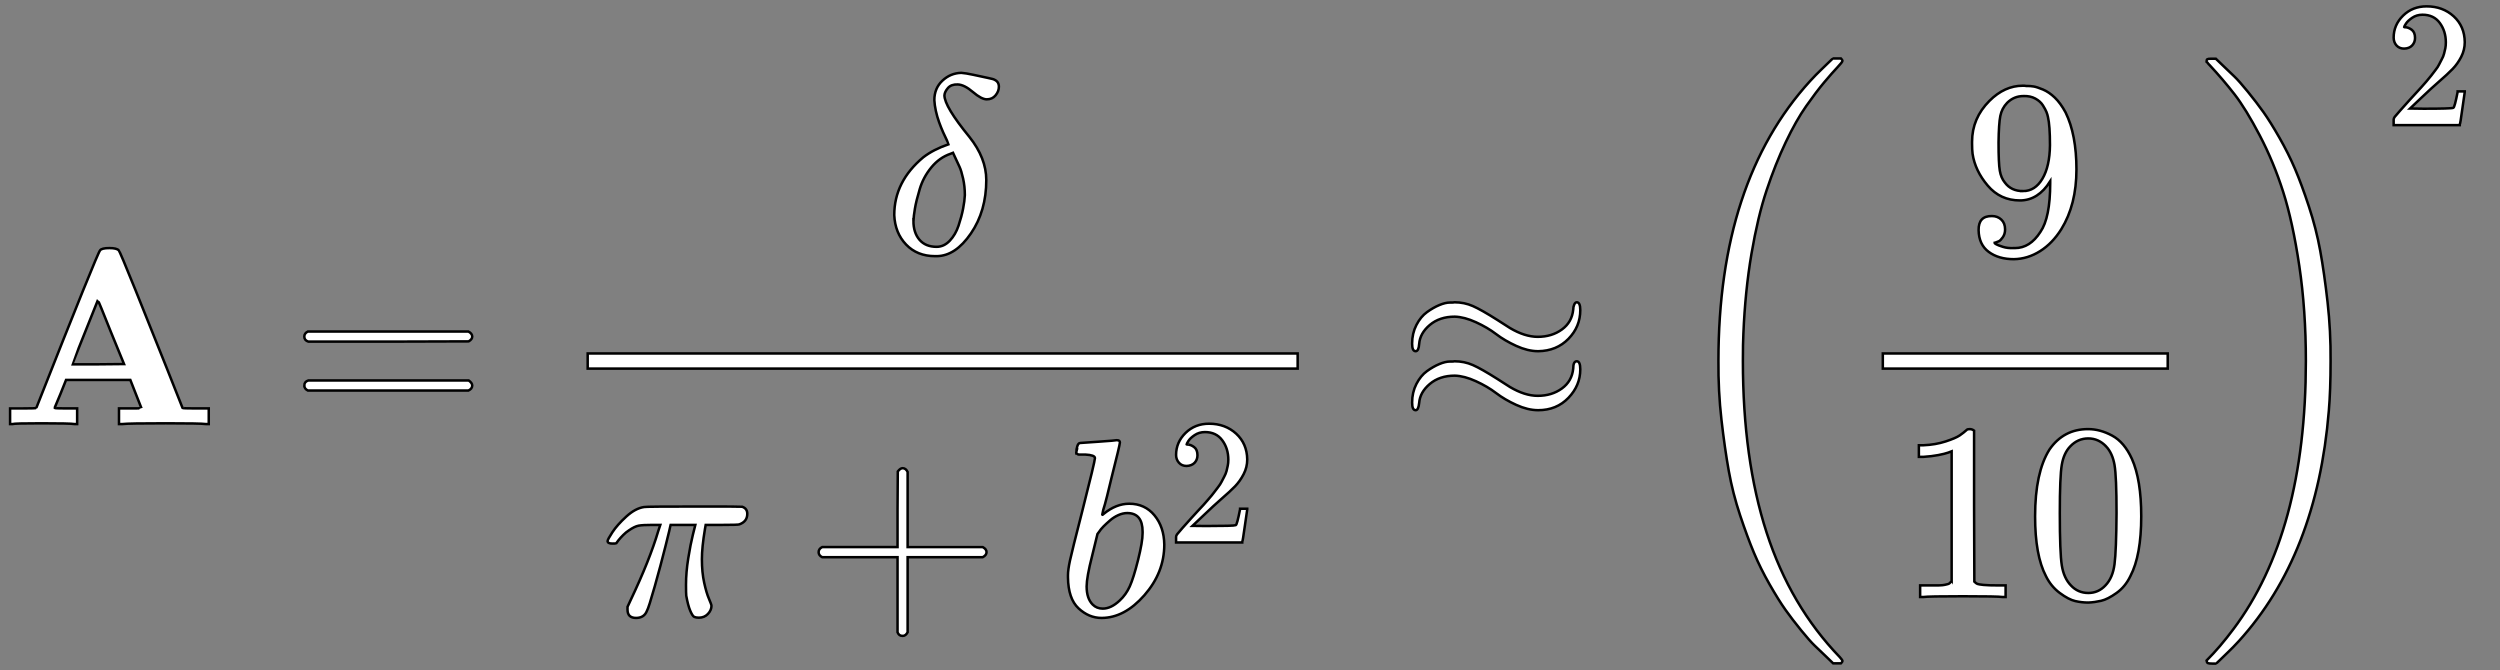 <svg version="1.2" xmlns="http://www.w3.org/2000/svg" viewBox="0 0 4958 1329" width="4958" height="1329">
	<rect x="0" y="0" width="4958" height="1329" fill="#808080" stroke="none"/>
	<title>QuickLatexExercise-svg</title>
	<style>
		.s0 { fill: #ffffff;stroke: #000000;stroke-width: 5 } 
	</style>
	<path id="MJMAINB-41" fill-rule="evenodd" class="s0" d="m148 841q-9-1.5-66-1.5-53 0-57.5 1.5h-4.5v-31h26q26 0 26-1 122-309 126.5-312.5 3-4.5 18.5-4.5 14.5 0 18.5 4.5 2 1.5 33.5 79.5 31.5 78 62.5 156l30.5 77q0 1 26 1h26v31h-5.5q-10.5-1.5-79.5-1.5-74.5 0-86.5 1.5h-6.5v-31h22.5q22 0 22-0.5l-22-56h-127.5l-11 27.5q-11 27.5-11.5 28 0 1 22 1h22.5v31zm47-118.5l51-0.5-26-63.5q-25-63-26-63-50.5 126-50.5 127zm408.5-55q0-6.5 7-10h318.5q7.5 4 7.5 10 0 5.5-7 9.5l-159 0.5h-159q-8-2.5-8-10zm0 97q0-7.5 8-10h318q7 5 7 10 0 6.5-7.5 10h-318.5q-7-3.5-7-10zm562-63.5h1408v30h-1408zm687.5-502.5q0-23.5 16-38.5 16-15 37.5-15.5 8.5 0.5 24.5 4 16 3.5 28 6 12 2.5 13 3.5 9 4 9 14 0 9-6.5 17-6.5 8-17.5 8-10.5 0-27.5-14.5-17-14.5-30-15-13-0.5-19.5 7-6.5 7.5-7 14.5 0 22 49.5 82.5 33.5 42 33.5 85.5 0 61.5-30.5 106-30.5 44.5-67.5 45h-3.5q-35.5 0-57.5-23-22-23-23.5-58.5 0-66.5 57.5-114.5 20-15.5 50.5-26 0-0.5-3.5-7.5-3.5-7-7.5-16-4-9-8-20-4-11-6.5-22.5-2.5-11.5-3-21.5zm-41.5 239.5q0 23.5 12 37.5 12 14 34 14 14.5 0 26-12 11.5-12 17.5-30 6-18 9-33.5 3-15.5 3.5-27 0-17.5-3.5-33-3.5-15.5-7-23-3.5-7.5-13-28l-5 2q-22 7.5-38 27-16 19.5-23 43-7 23.5-9.5 38.5-2.5 15-3 24.5zm-550 787.5q-17 0-17-16.5v-5.5l6.5-14q37.5-79 54.5-136.5l4-12h-16q-19 0-27 1.5-8 1.5-19.5 9.5-5.5 3.5-11 9-5.5 5.5-9.5 10.5-4 5-4.5 6-1 0.5-7.5 0.5-9.5 0-9.5-5 0-3 9.5-17.5 9.5-14.5 27.5-31 18-16.5 35.5-19 3.5-1 112.5-1 80 0 82 0.5 10 3.5 10 14 0 15.5-16 21-3 1-34.5 1h-32l-1.5 8.5q-6 36-6 59.5 0 26 4.5 46.5 4.5 20.5 9.5 32 5 11.5 5 14 0 8.5-7 16-7 7.5-18 7.5-5.5 0-9-1.5-3.5-1.5-8-12-4.5-10.5-8-30-0.5-4.5-0.5-22 0-24.5 4.5-52.5 4.5-28 9-46 4.5-18 5-20h-49l-0.5 2q0 1.5-9.5 39.5-9.5 38-21.5 80.5-12 42.5-15.5 48.5-5.5 14-21.5 14zm362-130.5q0-6.5 7-10h149.5v-75l0.5-75q5-6.5 9.5-6.5 6.5 0 10 7.5v149h149q7.5 4 7.5 10 0 6-7.5 10h-149v149q-4 7-9 7h-2q-6 0-9-7v-149h-149.5q-7-3.5-7-10zm511-198.5q0-5 2-11.5 2-6.5 6-6.5 0.5 0 36-2.5 35.5-2.5 36.5-3 6 0 6 4.5 0 4.5-17 71.5-4 17-8.5 35-4.5 18-7.5 27l-2 9.5q0 1.5 3-1.5 24.5-20 50.5-20 31 0 50 23 19 23 19.5 58 0 55.5-39.5 100.5-39.5 45-85 45-25 0-45.5-19-20.5-19-21-61.5v-4.5q0-10.5 4-29 4-18.5 24.5-98.5 25-98.5 25-104.5 0-6-19-7-2.5 0-4 0c-3.3 0-8 0-9 0q-1.5 0-3.5-1.5-2-1.5-1.5-3.5zm131.5 161v-3q0-37-30.5-37-8.5 0-17.5 4-9 4-16.5 10.5-7.5 6.5-13 12-5.5 5.5-9 11l-3 4-10.5 43q-11 43-11 61 0 24 12 36 8 8 20 8 16.5 0 33.5-16 12.5-11.5 20-28 7.5-16.5 16.5-52.5 9-36 9-53zm87.3-133.4q-9.6 0-15.2-6.4-5.7-6.4-5.7-15.5 0-25.1 18.7-43.5 18.8-18.4 46.7-18.4 32.2 0 53.8 19.8 21.5 19.8 21.9 51.2 0 15.3-7.1 29-7.1 13.8-17 24.1-9.9 10.2-28.3 26.1-12.7 11-35.3 32.6l-20.9 19.8 26.9 0.3q55.5 0 59-1.7 2.5-0.8 8.5-31.5v-1.1h14.2v1.1q-0.4 1-4.6 32.2-4.3 31.1-5.3 32.5v1.1h-131.2v-11q0-2.5 2.1-5.3 2.1-2.8 10.6-12.4 10.3-11.3 17.7-19.8 3.2-3.5 12-13.1 8.9-9.5 12.1-13 3.1-3.6 10.2-11.7 7.1-8.1 9.9-12 2.8-3.9 8.1-10.6 5.3-6.8 7.5-11.4 2.1-4.6 5.3-10.2 3.1-5.7 4.6-11.3 1.4-5.7 2.4-10.6 1.1-5 1.1-11.7 0-22.3-12-38.5-12-16.3-34.3-16.3-11.7 0-20.5 6-8.9 6-12.4 11.7-3.5 5.6-3.5 6.7 0 0.3 1.7 0.3 6.4 0 13.1 5 6.7 4.9 6.7 16.3 0 8.8-5.6 14.8-5.7 6-15.9 6.4zm447.2-242.6q0-20.5 8.5-37 8.5-16.5 21-25.5 12.5-9 24.5-14 12-5 21-5 1 0 4 0 3 0 5-0.5 19.5 0 36.5 7.5 17 7.5 48.5 27.5l25 16q29.5 17.5 55 17.5 28 0 48-14.5 20-14.5 22.5-39.5 0-5.5 2-10 2-4.5 5-4.5 7 0 7 15.5 0 33-23.5 57-23.5 24-60 24.5-20.5 0-43.5-10.5-23-10.5-40-23.5-17-13-40-23.5-23-10.5-42-11-30 0-49.5 16.5-19.5 16.5-21 37.5-1 14.5-7 14.5-7 0-7-15zm0 117q0-20.5 8.5-37 8.5-16.5 21-25.5 12.5-9 24.5-14 12-5 21-5 1 0 4 0 3 0 5-0.5 19.5 0 36.5 7.5 17 7.5 48.5 27.5l25 16q29.5 17.5 55 17.5 28 0 48-14.5 20-14.5 22.5-39.5 0-14.5 7-14.5 7 0 7 16 0 32-23.5 56.5-23.5 24.5-60 24.5-20.5 0-43.5-10.5-23-10.5-40-23.5-17-13-40-23.5-23-10.5-42-11-30 0-49.5 16.5-19.5 16.5-21 37.5-1.5 14.5-7 14.5-7 0-7-15zm853.5 512.5q0 1.5-3 4.5h-15.5q-1-1-14-13.5-13-12.5-22.5-21.5-9.5-9-27-30.5-17.5-21.5-31-40.5-13.5-19-31.5-50.5-18-31.5-31-62.5-13-31-27.5-74.5-14.5-43.5-22.5-88-8-44.5-14.5-101.5-6.5-57-6-117 0-355.5 182-555 11.5-12.5 21.5-22 10-9.5 16.5-16 6.5-6.5 7.5-6.5h15.5q3 3 3 4.5 0 2.5-10 13-10 10.5-26 29.5-16 19-36 47.5-20 28.5-40.5 71.5-20.5 43-38 95.5-17.5 52.5-30 126-12.5 73.5-16 158-1 19-1 54.5 0 194.5 47 340 47 145.5 145 247 5.5 6 5.5 8zm80-610h565v30h-565zm332-341.5q-24 38-60 38-39 0-64-29.5-25-29.5-30-63-1-8-1-20v-4q0-46.5 34.5-81 30-30 66-30 1 0 3 0 2 0 4 0.5h2q6 0 12.5 1 6.5 1 18.5 6 12 5 23.5 16 11.5 11 21.5 29.5 21.5 44 21.5 113 0 70-30 118.5-17.5 28-42 43.5-24.5 15.5-52 16-30.5 0-50-14.5-19.5-14.5-20-43-0.5-28.5 26.5-28 11 0 18.5 7 7.5 7 7.5 19.5 0 9-4.5 15.5-4.5 6.5-8 8-3.5 1.5-6.5 2.5l-2 0.5q0 1 3.5 3 3.5 2 13 5 9.5 3 21 2.5h3q30 0 50.5-32 19.5-28 19.5-97zm-54 19.5q24 0 38.5-24.5 14.5-24.5 15-66.5 0-39-4-56-1-5-3-10-2-5-7-13-5-8-15-13.5-10-5.5-23.5-5-19 0-32.5 13.5-10.5 11-13.5 26-3 15-3.5 52.5 0 41.5 2.5 56 2.5 14.5 10 23.5 12.5 17 36 17zm-141.5 516l-6.5 2.5q-7 2.5-20 5-13 2.5-29 3.5h-9.5v-23h9.5q23.5-1 43.5-7.5 20-6.5 28-12 8-5.5 14-11 1-1.5 6-1.5 4.5 0 8.5 3v149.5l0.5 150q3.5 3.5 6 4.5 2.5 1 12 2 9.5 1 31 1h13v23h-5.5q-10.5-1.5-79.5-1.5-68 0-78.5 1.5h-6v-23c7.3 0 26.7 0 32 0q8 0 12.5-0.5 4.5-0.5 8-1.5 3.5-1 4-1 0.5 0 3-2.5 2.5-2.5 3-2zm194-3.5q28-40.5 76.5-40.5 24 0 48 13 24 13 39 46 18.5 41.5 18.5 114 0 77.5-21.5 118.5-10 21-27.5 33.5-17.5 12.5-30.5 15.5-13 3-25.5 3.5-13 0-26-3-13-3-30.5-16-17.5-13-27.5-33.5-21.5-41-21.5-118.5 0-87 28.5-132.5zm112.5-6q-15-16-35.5-16-21 0-36 16-12.5 13-16.5 36-4 23-4 96 0 79 4 104 4 25 18 39.5 14 15 34.5 15 20 0 34-15 14.5-15 18-42 3.5-27 4-101.5 0-72.5-4-95.5-4-23-16.5-36.5zm199-763q0-4 1.5-5 1.5-1 6.5-1h10.5q1 1 14 13.5 13 12.5 22.5 21.5 9.5 9 27 30.5 17.5 21.5 31 40.5 13.5 19 31.5 50.5 18 31.5 31 62 13 30.5 27.5 74.5 14.5 44 22.5 88 8 44 14.5 101.5 6.5 57.5 6 117 0 58.5-3.5 99-23.5 286-178.5 456.5-11.5 12.5-21.5 22-10 9.5-16.5 16-6.5 6.5-7.5 6.5h-7.5q-6.5 0-8.5-1-2-1-2.5-5 27-27 53-62 144-191.5 144-532 0-101-13-188.5-13-87.5-32-147-19-59.5-46.5-112-27.5-52.5-50-81.5-22.5-29-49.5-58-1-1-2-2-1-1-1.5-2-0.5-1-1.5-1.5zm391.9-26.1q-9.5 0-15.2-6.3-5.6-6.4-5.6-15.6 0-25.1 18.7-43.5 18.7-18.4 46.7-18.4 32.1 0 53.7 19.8 21.6 19.8 21.9 51.3 0 15.2-7 29-7.1 13.8-17 24-9.9 10.3-28.3 26.2-12.7 10.9-35.4 32.5l-20.8 19.8 26.9 0.4q55.5 0 59-1.8 2.5-0.7 8.5-31.5v-1h14.1v1q-0.3 1.1-4.6 32.2-4.2 31.1-5.3 32.5v1.1h-131.1v-11q0-2.4 2.1-5.3 2.1-2.8 10.6-12.3 10.2-11.4 17.7-19.8 3.1-3.6 12-13.1 8.8-9.6 12-13.1 3.2-3.5 10.3-11.7 7-8.1 9.9-12 2.8-3.9 8.1-10.6 5.3-6.7 7.4-11.3 2.1-4.6 5.3-10.3 3.2-5.6 4.6-11.3 1.4-5.6 2.5-10.6 1-4.9 1-11.7 0-22.2-12-38.5-12-16.3-34.3-16.3-11.6 0-20.5 6.1-8.8 6-12.3 11.6-3.6 5.7-3.6 6.7 0 0.4 1.8 0.4 6.3 0 13.1 4.9 6.7 5 6.7 16.3 0 8.8-5.7 14.9-5.6 6-15.9 6.3z"/>
</svg>